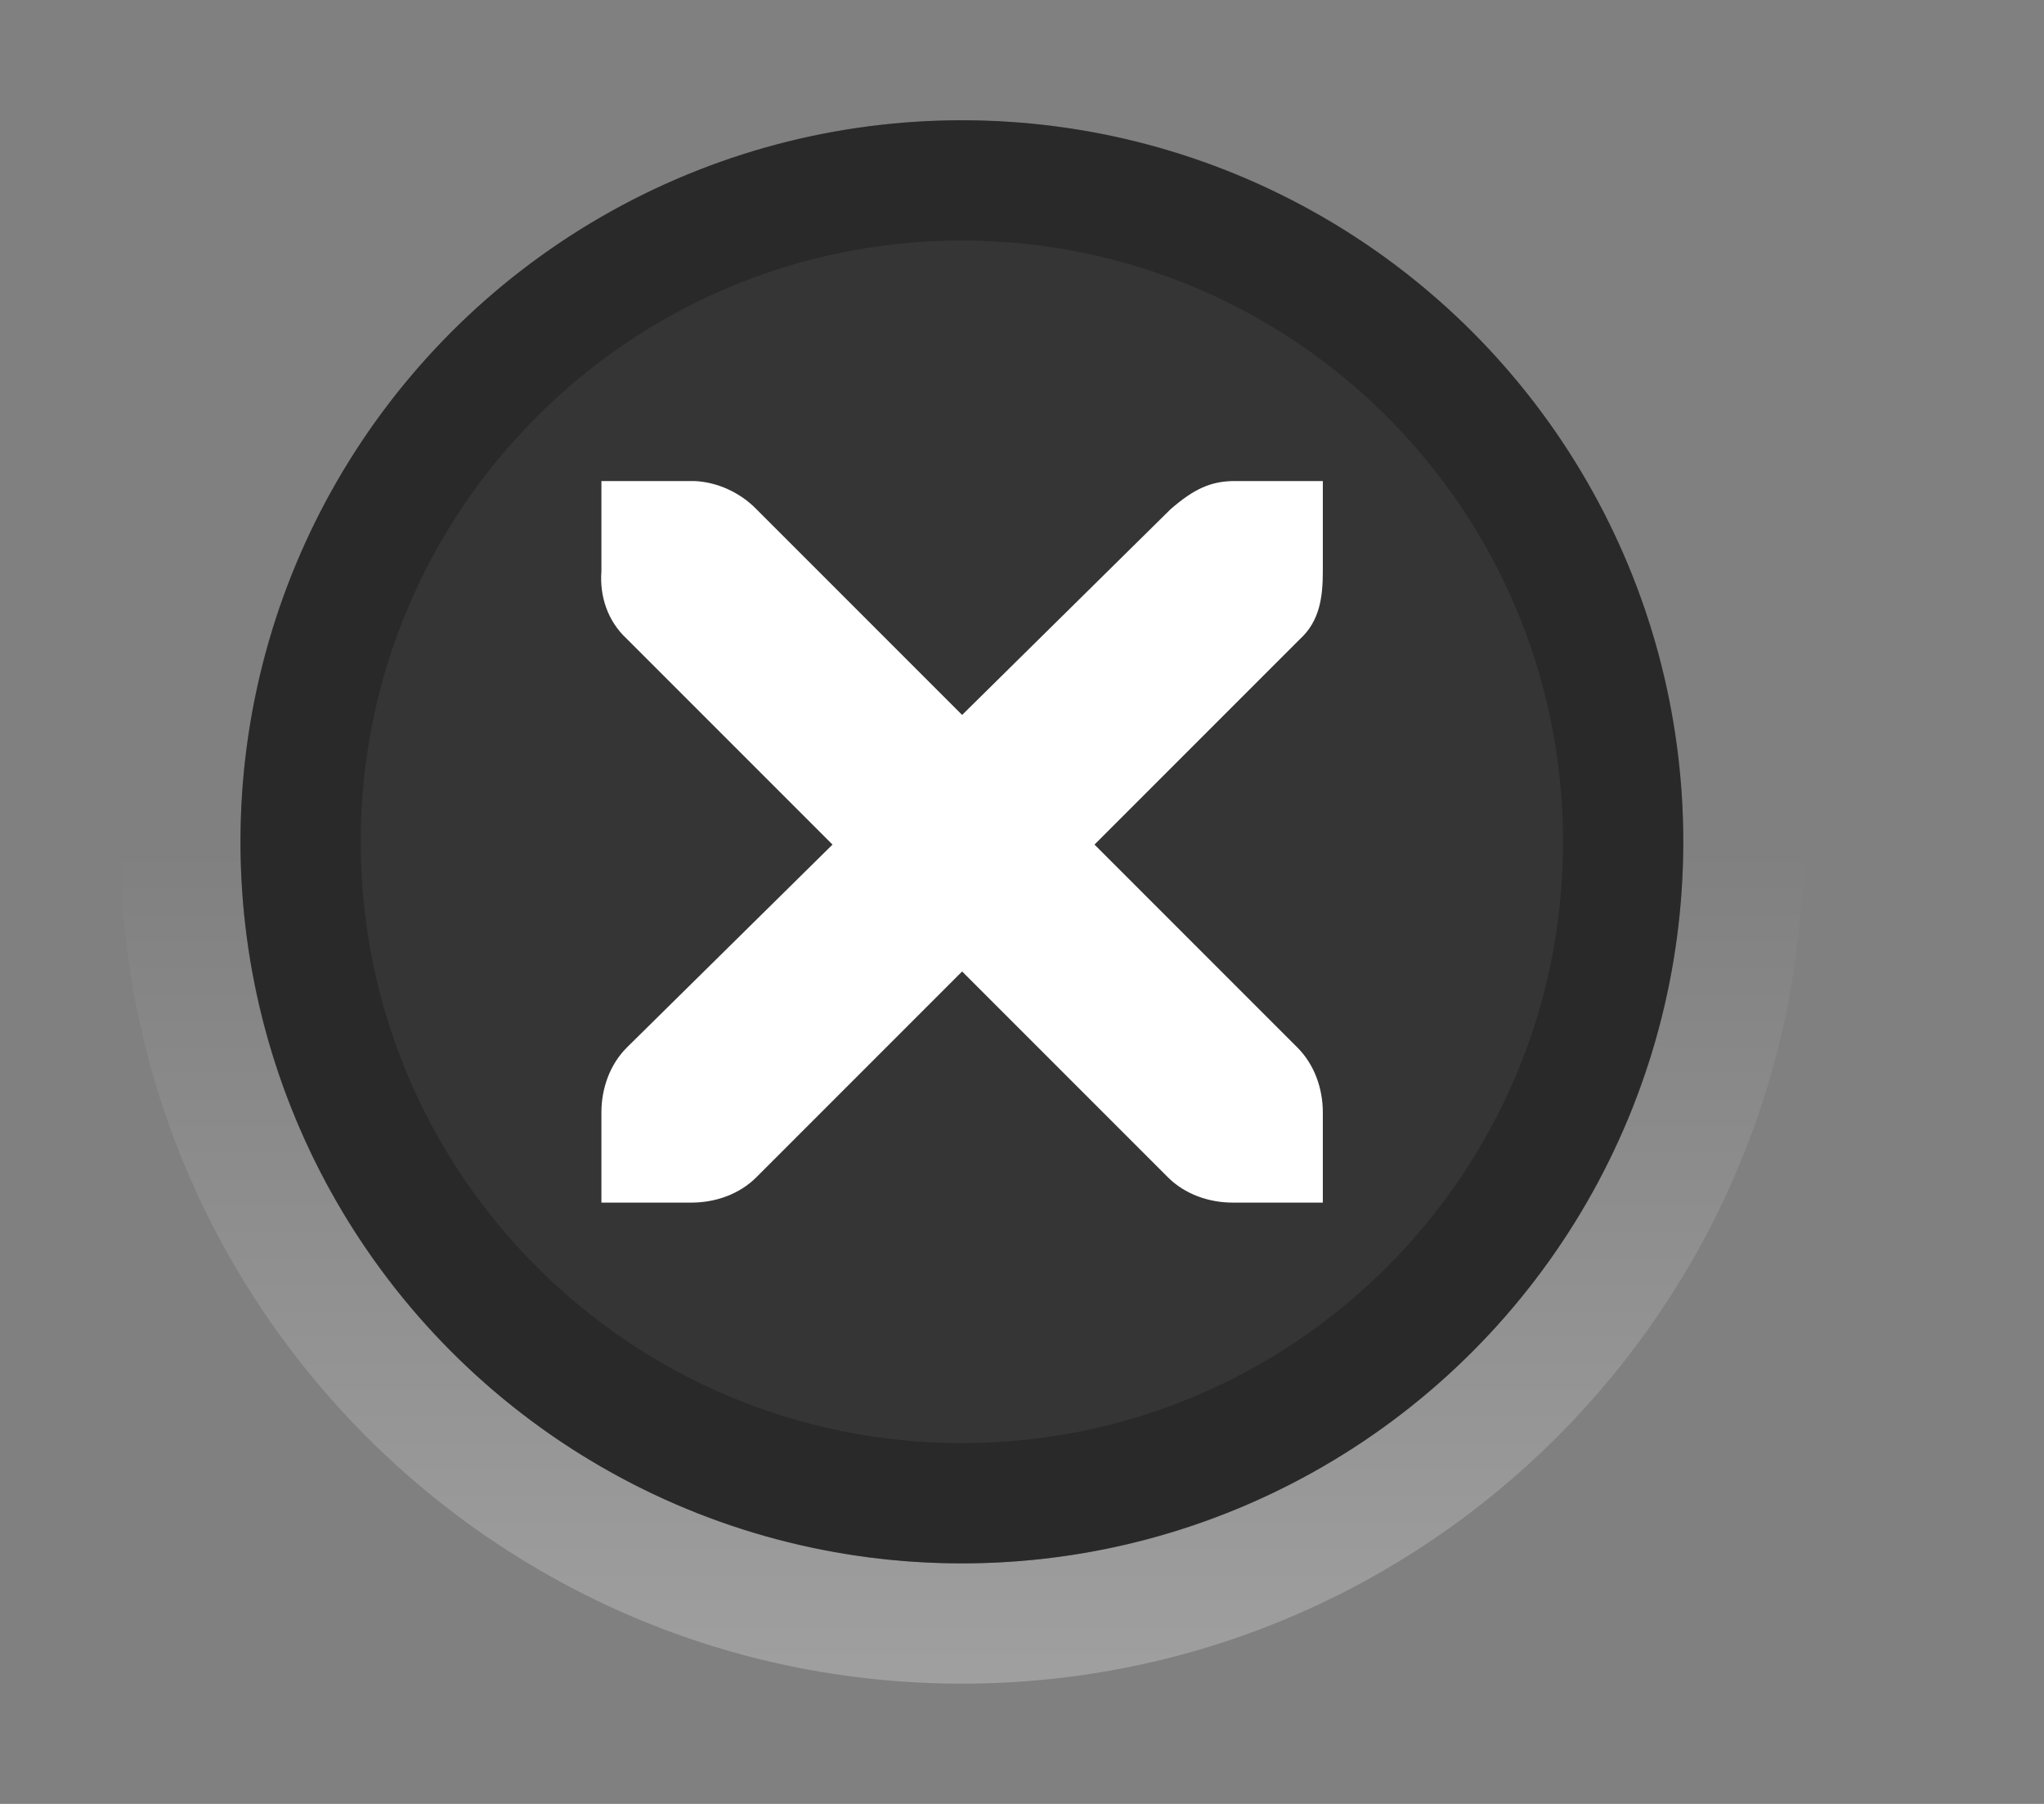<?xml version="1.0" encoding="UTF-8" standalone="no"?>
<!-- Created with Inkscape (http://www.inkscape.org/) -->

<svg
   xmlns:dc="http://purl.org/dc/elements/1.1/"
   xmlns:cc="http://creativecommons.org/ns#"
   xmlns:rdf="http://www.w3.org/1999/02/22-rdf-syntax-ns#"
   xmlns:svg="http://www.w3.org/2000/svg"
   xmlns="http://www.w3.org/2000/svg"
   xmlns:xlink="http://www.w3.org/1999/xlink"
   xmlns:sodipodi="http://sodipodi.sourceforge.net/DTD/sodipodi-0.dtd"
   xmlns:inkscape="http://www.inkscape.org/namespaces/inkscape"
   width="17"
   height="15"
   id="svg4306"
   version="1.1"
   inkscape:version="0.91 r13725"
   sodipodi:docname="close_prelight.svg"
   enable-background="new">
  <rect width="100%" height="100%" fill="#808080" stroke="none"/>
  <defs
     id="defs4308">
    <linearGradient
       id="linearGradient3770">
      <stop
         style="stop-color:#000000;stop-opacity:0.628;"
         offset="0"
         id="stop3772" />
      <stop
         style="stop-color:#000000;stop-opacity:0.498;"
         offset="1"
         id="stop3774" />
    </linearGradient>
    <linearGradient
       id="linearGradient4882">
      <stop
         style="stop-color:#ffffff;stop-opacity:1;"
         offset="0"
         id="stop4884" />
      <stop
         style="stop-color:#ffffff;stop-opacity:0;"
         offset="1"
         id="stop4886" />
    </linearGradient>
    <linearGradient
       id="linearGradient3784-6">
      <stop
         style="stop-color:#ffffff;stop-opacity:0.216;"
         offset="0"
         id="stop3786-4" />
      <stop
         style="stop-color:#ffffff;stop-opacity:0;"
         offset="1"
         id="stop3788-6" />
    </linearGradient>
    <linearGradient
       inkscape:collect="always"
       xlink:href="#linearGradient4882"
       id="linearGradient4200"
       gradientUnits="userSpaceOnUse"
       gradientTransform="matrix(0.875,0,0,0.875,1,0)"
       x1="8"
       y1="16"
       x2="8"
       y2="8" />
  </defs>
  <sodipodi:namedview
     id="base"
     pagecolor="#f0f1f2"
     bordercolor="#666666"
     borderopacity="1.0"
     inkscape:pageopacity="1"
     inkscape:pageshadow="2"
     inkscape:zoom="16"
     inkscape:cx="3.0858709"
     inkscape:cy="4.9952982"
     inkscape:document-units="px"
     inkscape:current-layer="layer1"
     showgrid="true"
     showguides="true"
     inkscape:guide-bbox="true"
     inkscape:window-width="1366"
     inkscape:window-height="723"
     inkscape:window-x="0"
     inkscape:window-y="23"
     inkscape:window-maximized="1"
     inkscape:snap-bbox="true"
     inkscape:snap-global="true"
     inkscape:snap-bbox-midpoints="false"
     inkscape:bbox-paths="true"
     inkscape:bbox-nodes="true"
     inkscape:snap-bbox-edge-midpoints="true">
    <inkscape:grid
       type="xygrid"
       id="grid4314"
       empspacing="5"
       visible="true"
       enabled="true"
       snapvisiblegridlinesonly="true" />
    <sodipodi:guide
       orientation="1,0"
       position="8,8"
       id="guide4316" />
    <sodipodi:guide
       orientation="0,1"
       position="8,8"
       id="guide4318" />
  </sodipodi:namedview>
  <g
     inkscape:label="Ebene 1"
     inkscape:groupmode="layer"
     id="layer1"
     transform="translate(0,-1037.362)">
    <g
       transform="translate(-455,484)"
       id="titlebutton-close-hover-dark"
       inkscape:label="#g8514">
      <g
         inkscape:label="#g6976"
         transform="translate(455,552.362)"
         id="titlebutton-hover-55"
         style="enable-background:new">
        <g
           inkscape:label="Ebene 1"
           id="layer1-3-190"
           transform="translate(0,-1036.362)">
          <g
             id="g3879-2"
             transform="translate(18,1004.362)">
            <g
               transform="translate(-81,-967)"
               style="display:inline"
               inkscape:label="status"
               id="layer9-7-3" />
            <g
               transform="translate(-81,-967)"
               inkscape:label="devices"
               id="layer10-8-2" />
            <g
               transform="translate(-81,-967)"
               inkscape:label="apps"
               id="layer11-2-5" />
            <g
               transform="translate(-81,-967)"
               inkscape:label="places"
               id="layer13-7-3" />
            <g
               transform="translate(-81,-967)"
               inkscape:label="mimetypes"
               id="layer14-6-1" />
            <g
               transform="translate(-81,-967)"
               style="display:inline"
               inkscape:label="emblems"
               id="layer15-9-1" />
            <g
               transform="translate(-81,-967)"
               style="display:inline"
               inkscape:label="emotes"
               id="g71291-4" />
            <g
               transform="translate(-81,-967)"
               style="display:inline"
               inkscape:label="categories"
               id="g4953-88" />
            <g
               transform="translate(-81,-967)"
               style="display:inline"
               inkscape:label="actions"
               id="layer12-6-4" />
          </g>
          <g
             style="enable-background:new"
             id="g3956-8"
             transform="translate(0,1037.362)">
            <g
               transform="translate(0,-1037.362)"
               id="layer1-4-94-4"
               inkscape:label="Ebene 1">
              <path
                 id="path4878-33-3"
                 transform="translate(0,1037.362)"
                 d="M 8,0 C 4.134,0 1,3.134 1,7 c 0,3.866 3.134,7 7,7 3.866,0 7,-3.134 7,-7 C 15,3.134 11.866,0 8,0 Z m 0,1 c 3.314,0 6,2.686 6,6 0,3.314 -2.686,6 -6,6 C 4.686,13 2,10.314 2,7 2,3.686 4.686,1 8,1 Z"
                 style="opacity:0.25;fill:url(#linearGradient4200);fill-opacity:1;stroke:#000000;stroke-width:0;stroke-linejoin:miter;stroke-miterlimit:4;stroke-dasharray:none;stroke-opacity:1"
                 inkscape:connector-curvature="0" />
            </g>
          </g>
          <circle
             r="6"
             cy="8"
             cx="8"
             style="fill:#000000;fill-opacity:0.588;stroke:#474f56;stroke-width:0;stroke-linecap:butt;stroke-linejoin:miter;stroke-miterlimit:4;stroke-dasharray:none;stroke-dashoffset:0;stroke-opacity:1"
             id="path3894-7"
             transform="translate(0,1036.362)" />
          <path
             style="fill:#000000;fill-opacity:0.235;stroke:#474f56;stroke-width:0;stroke-linecap:butt;stroke-linejoin:miter;stroke-miterlimit:4;stroke-dasharray:none;stroke-dashoffset:0;stroke-opacity:1"
             d="m 8,1038.362 c -3.314,0 -6,2.686 -6,6 0,3.314 2.686,6 6,6 3.314,0 6,-2.686 6,-6 0,-3.314 -2.686,-6 -6,-6 z m 0,1 c 2.761,0 5,2.239 5,5 0,2.761 -2.239,5 -5,5 -2.761,0 -5,-2.239 -5,-5 0,-2.761 2.239,-5 5,-5 z"
             id="path3896-2"
             inkscape:connector-curvature="0" />
        </g>
      </g>
      <path
         style="color:#bebebe;font-style:normal;font-variant:normal;font-weight:normal;font-stretch:normal;font-size:medium;line-height:normal;font-family:'Andale Mono';-inkscape-font-specification:'Andale Mono';text-indent:0;text-align:start;text-decoration:none;text-decoration-line:none;letter-spacing:normal;word-spacing:normal;text-transform:none;direction:ltr;block-progression:tb;writing-mode:lr-tb;text-anchor:start;display:inline;overflow:visible;visibility:visible;fill:#ffffff;fill-opacity:1;fill-rule:nonzero;stroke:none;stroke-width:1.781;marker:none;enable-background:new"
         id="path10839-9-0-6"
         d="m 460.002,557.362 0.75,0 c 0.008,-9e-5 0.016,-3.5e-4 0.023,0 0.191,0.008 0.382,0.096 0.516,0.234 l 1.711,1.711 1.734,-1.711 c 0.199,-0.173 0.335,-0.229 0.516,-0.234 l 0.75,0 0,0.75 c 0,0.215 -0.026,0.413 -0.188,0.562 l -1.711,1.711 1.688,1.688 c 0.141,0.141 0.211,0.34 0.211,0.539 l 0,0.75 -0.75,0 c -0.199,-10e-6 -0.398,-0.07 -0.539,-0.211 l -1.711,-1.711 -1.711,1.711 c -0.141,0.141 -0.34,0.211 -0.539,0.211 l -0.75,0 0,-0.75 c 0,-0.199 0.07,-0.398 0.211,-0.539 l 1.711,-1.688 -1.711,-1.711 c -0.158,-0.146 -0.227,-0.352 -0.211,-0.562 l 0,-0.75 z"
         inkscape:connector-curvature="0" />
    </g>
  </g>
</svg>
